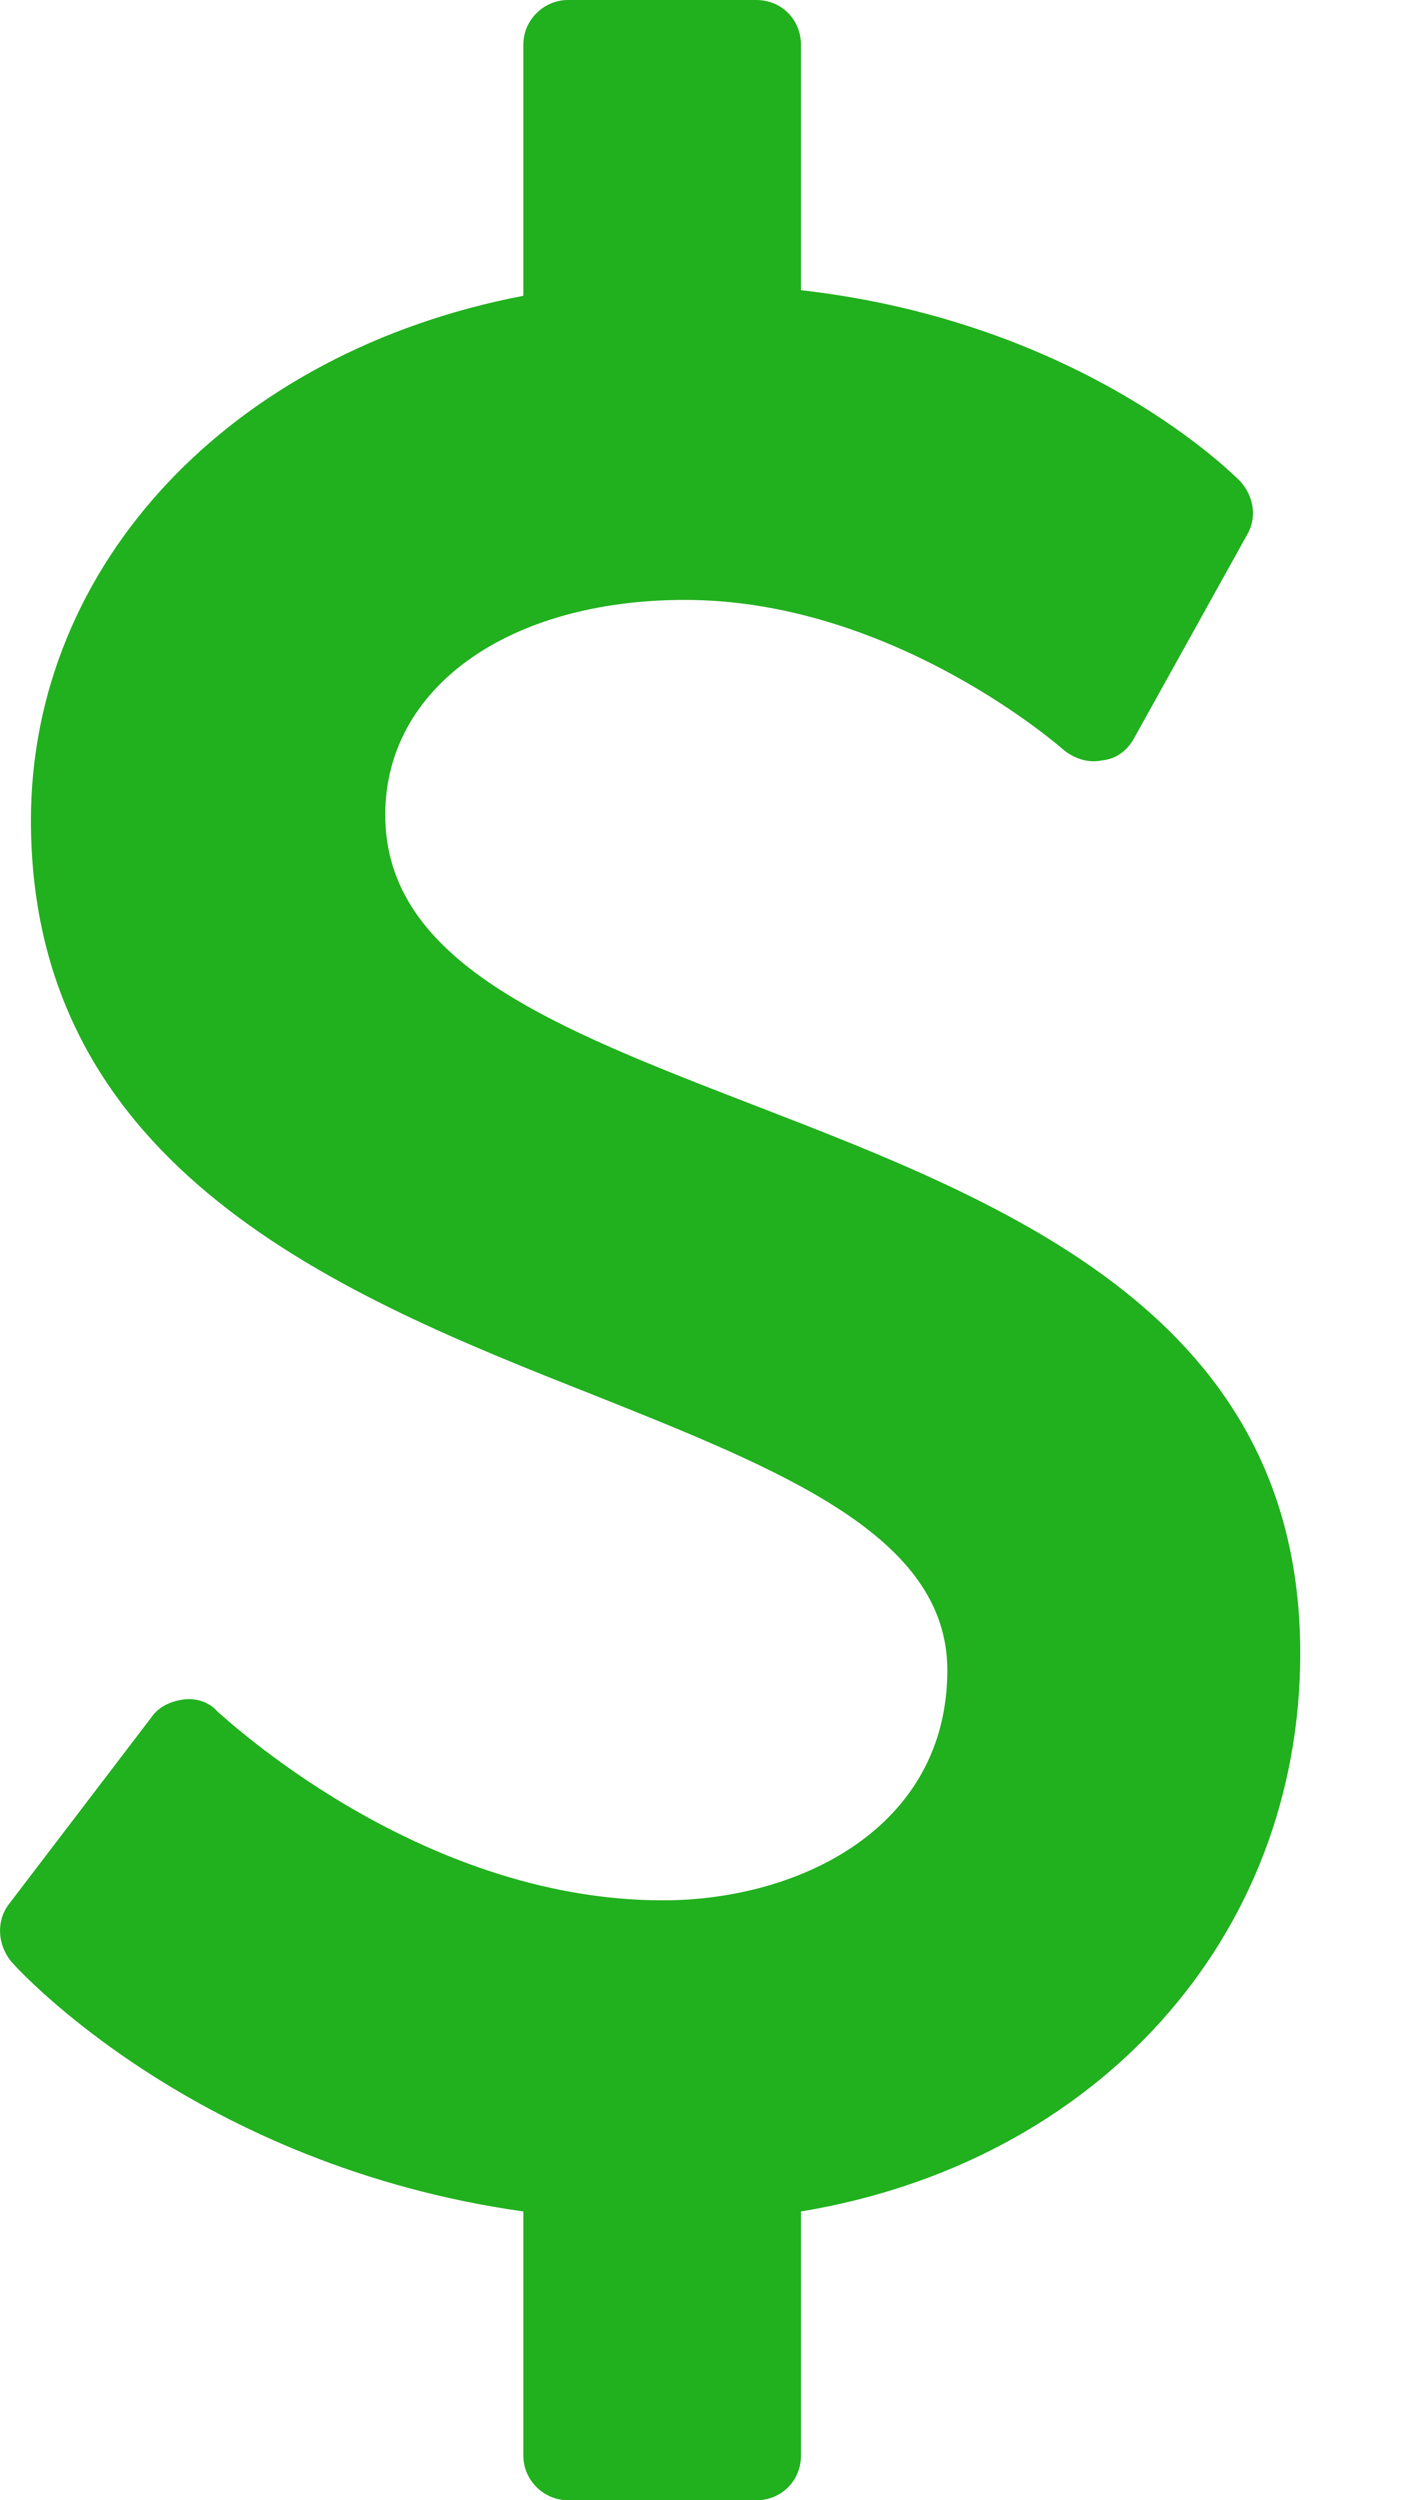 <?xml version="1.0" encoding="UTF-8"?>
<svg width="9px" height="16px" viewBox="0 0 9 16" version="1.1" xmlns="http://www.w3.org/2000/svg" xmlns:xlink="http://www.w3.org/1999/xlink">
    <!-- Generator: Sketch 53.2 (72643) - https://sketchapp.com -->
    <title>Currency-21b01e</title>
    <desc>Created with Sketch.</desc>
    <g id="SVG-Party" stroke="none" stroke-width="1" fill="none" fill-rule="evenodd">
        <g id="Artboard" transform="translate(-87, -50)" fill="#21B01E" fill-rule="nonzero">
            <g id="Currency-21b01e" transform="translate(87, 50)">
                <path d="M8.323,10.58 C8.323,12.402 7.019,13.839 5.127,14.152 L5.127,15.714 C5.127,15.875 5.002,16 4.841,16 L3.635,16 C3.484,16 3.35,15.875 3.35,15.714 L3.35,14.152 C1.26,13.857 0.118,12.607 0.073,12.554 C-0.016,12.446 -0.025,12.295 0.055,12.188 L0.975,10.982 C1.019,10.92 1.1,10.884 1.18,10.875 C1.26,10.866 1.341,10.893 1.394,10.955 C1.412,10.964 2.662,12.161 4.243,12.161 C5.118,12.161 6.064,11.696 6.064,10.688 C6.064,9.83 5.01,9.411 3.805,8.929 C2.198,8.295 0.198,7.491 0.198,5.25 C0.198,3.607 1.484,2.25 3.35,1.893 L3.35,0.286 C3.35,0.125 3.484,0 3.635,0 L4.841,0 C5.002,0 5.127,0.125 5.127,0.286 L5.127,1.857 C6.939,2.063 7.903,3.045 7.939,3.08 C8.028,3.179 8.046,3.313 7.984,3.42 L7.26,4.723 C7.216,4.804 7.144,4.857 7.055,4.866 C6.966,4.884 6.885,4.857 6.814,4.804 C6.805,4.795 5.725,3.839 4.385,3.839 C3.252,3.839 2.466,4.402 2.466,5.214 C2.466,6.161 3.555,6.58 4.823,7.071 C6.466,7.705 8.323,8.429 8.323,10.58 Z" id=""></path>
            </g>
        </g>
    </g>
</svg>
